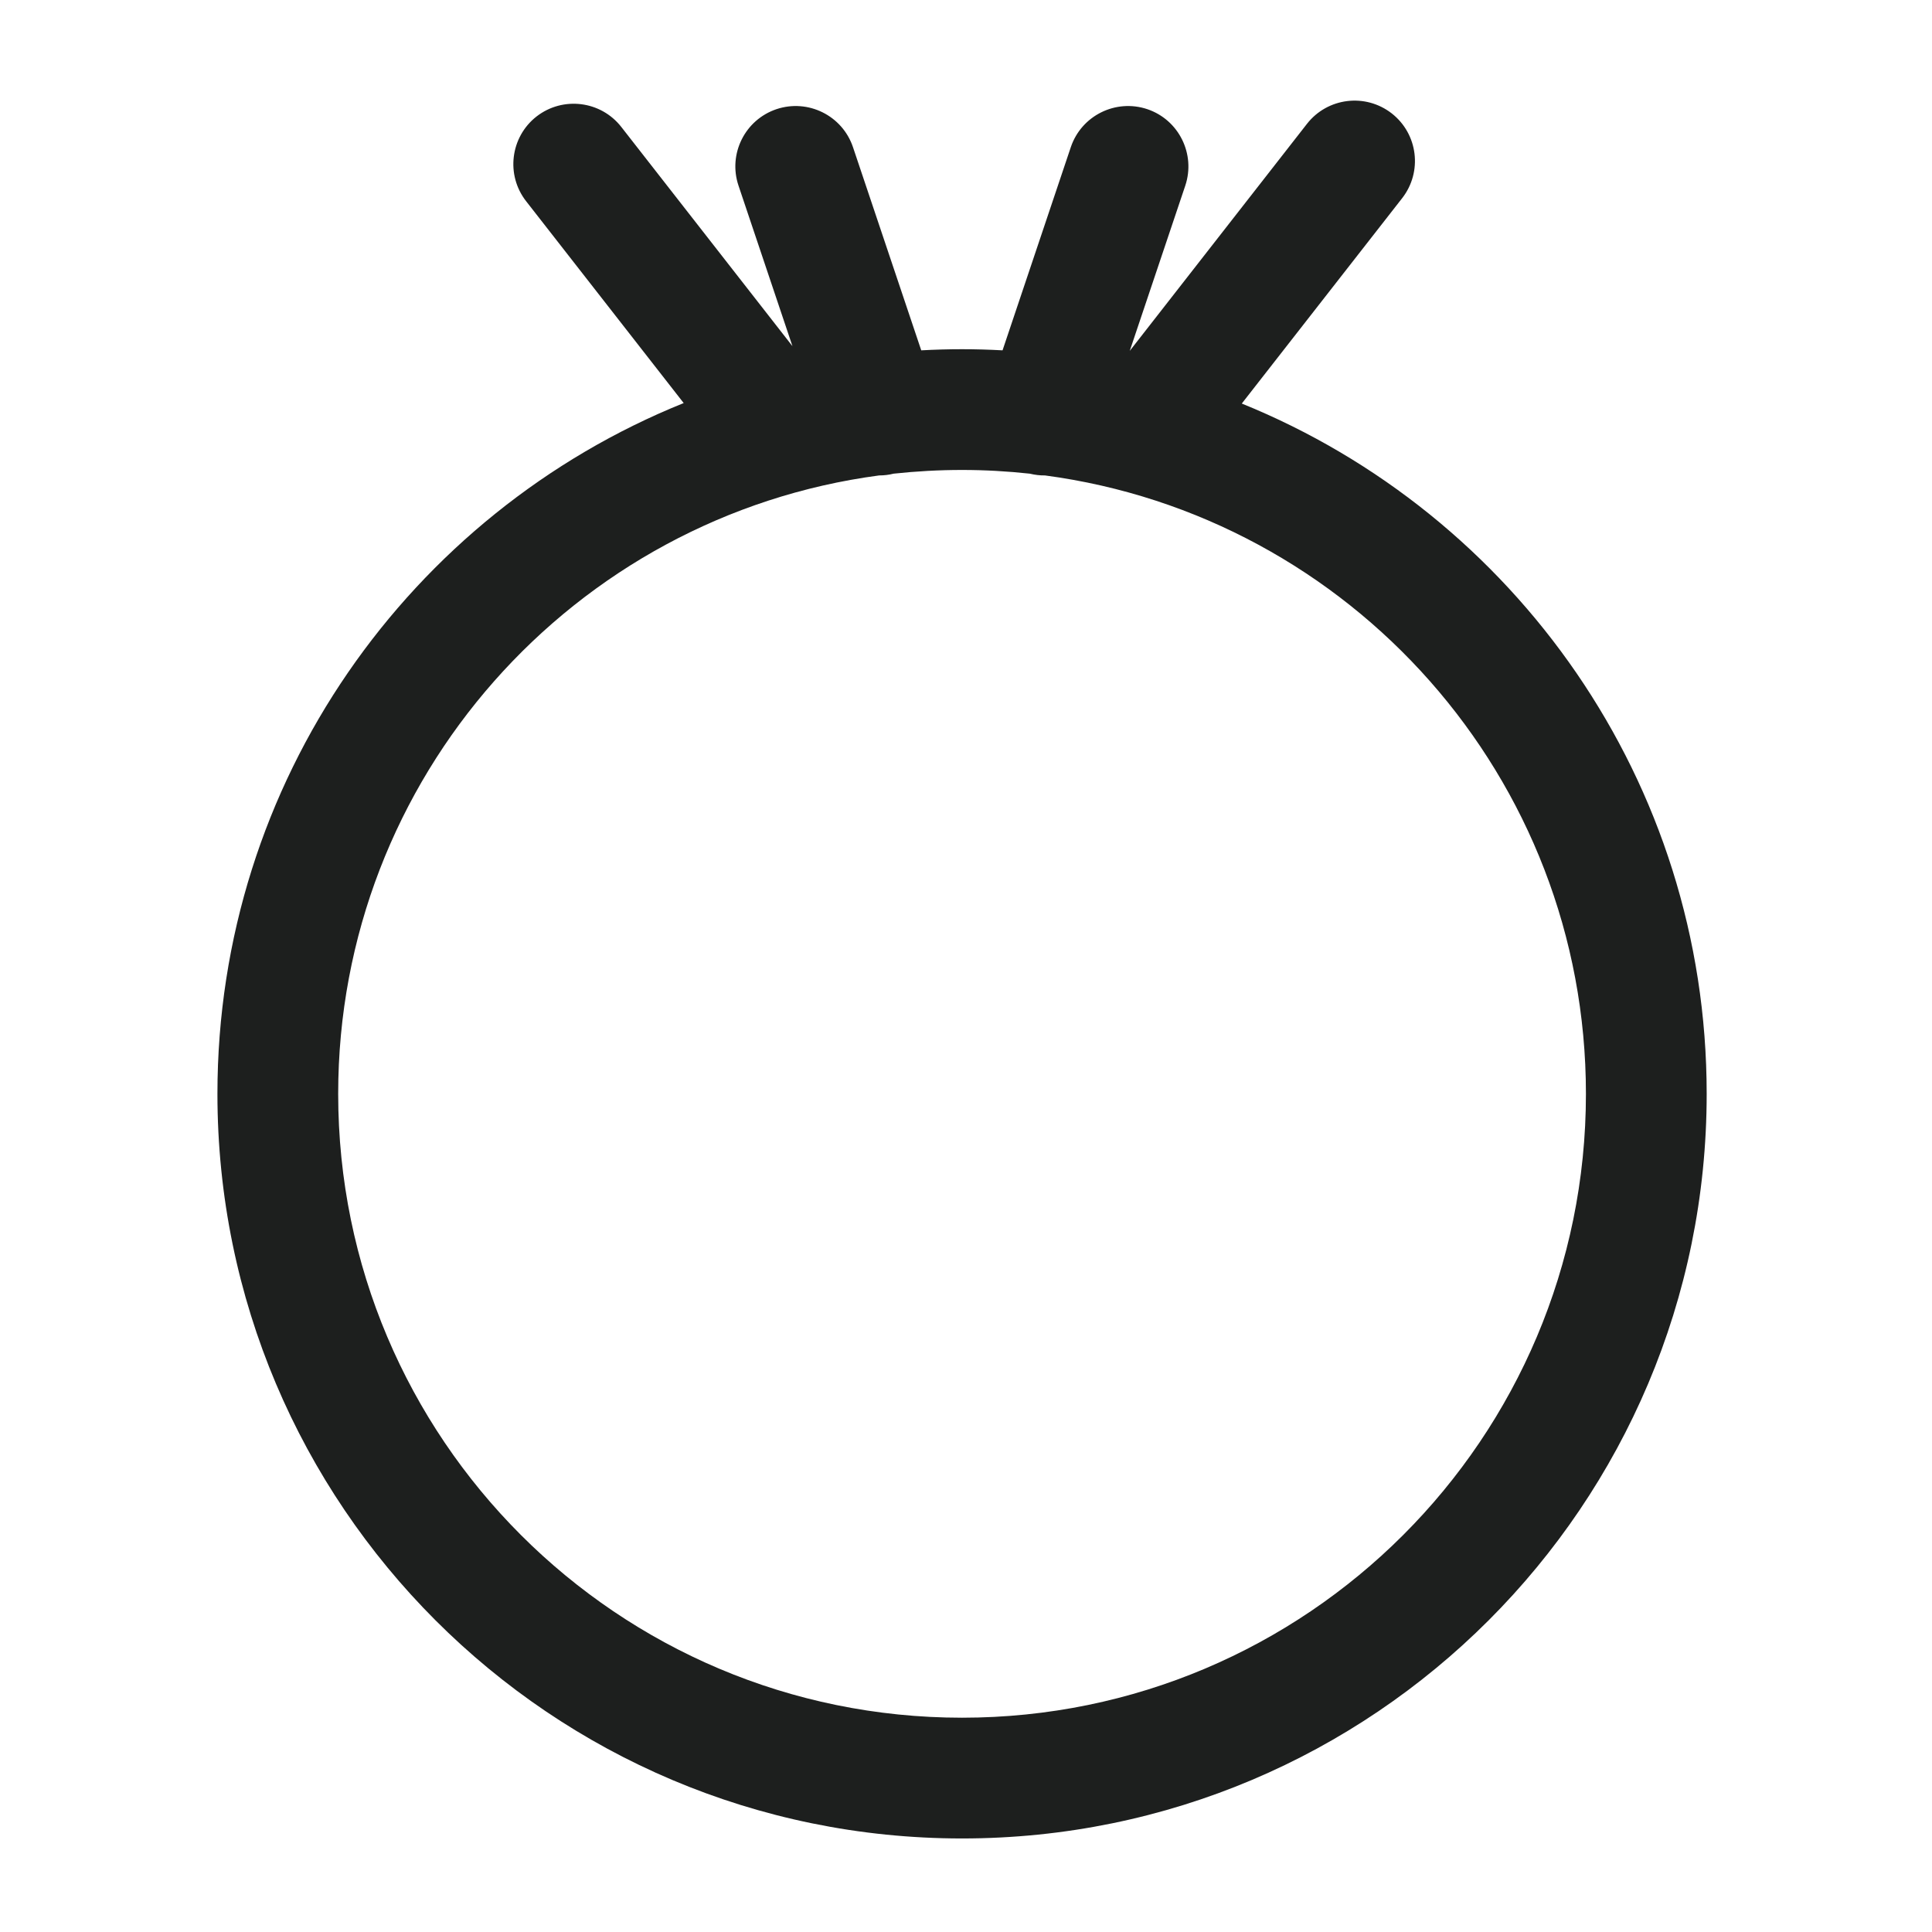 <svg width="24" height="24" viewBox="0 0 24 24" fill="none" xmlns="http://www.w3.org/2000/svg">
<path fill-rule="evenodd" clip-rule="evenodd" d="M17.289 1.409C17.615 1.664 17.673 2.135 17.418 2.462L15.426 5.013C18.813 6.387 21.201 9.709 21.201 13.588C21.201 18.697 17.06 22.838 11.951 22.838C6.843 22.838 2.701 18.697 2.701 13.588C2.701 9.703 5.097 6.376 8.493 5.007L6.536 2.5C6.281 2.174 6.339 1.702 6.665 1.447C6.992 1.193 7.463 1.251 7.718 1.577L9.844 4.3L9.174 2.306C9.042 1.914 9.253 1.488 9.646 1.356C10.039 1.225 10.464 1.436 10.596 1.828L11.444 4.352C11.612 4.343 11.781 4.338 11.951 4.338C12.12 4.338 12.287 4.343 12.454 4.352L13.302 1.828C13.434 1.436 13.859 1.225 14.252 1.356C14.644 1.488 14.855 1.914 14.724 2.306L14.034 4.359L16.236 1.538C16.491 1.212 16.962 1.154 17.289 1.409ZM12.792 5.884C12.516 5.854 12.235 5.838 11.951 5.838C11.664 5.838 11.38 5.854 11.101 5.884C11.041 5.899 10.981 5.906 10.921 5.906C7.128 6.41 4.201 9.657 4.201 13.588C4.201 17.869 7.671 21.338 11.951 21.338C16.231 21.338 19.701 17.869 19.701 13.588C19.701 9.657 16.774 6.41 12.981 5.906C12.918 5.907 12.855 5.899 12.792 5.884Z" fill="#1D1F1E"/>
</svg>
